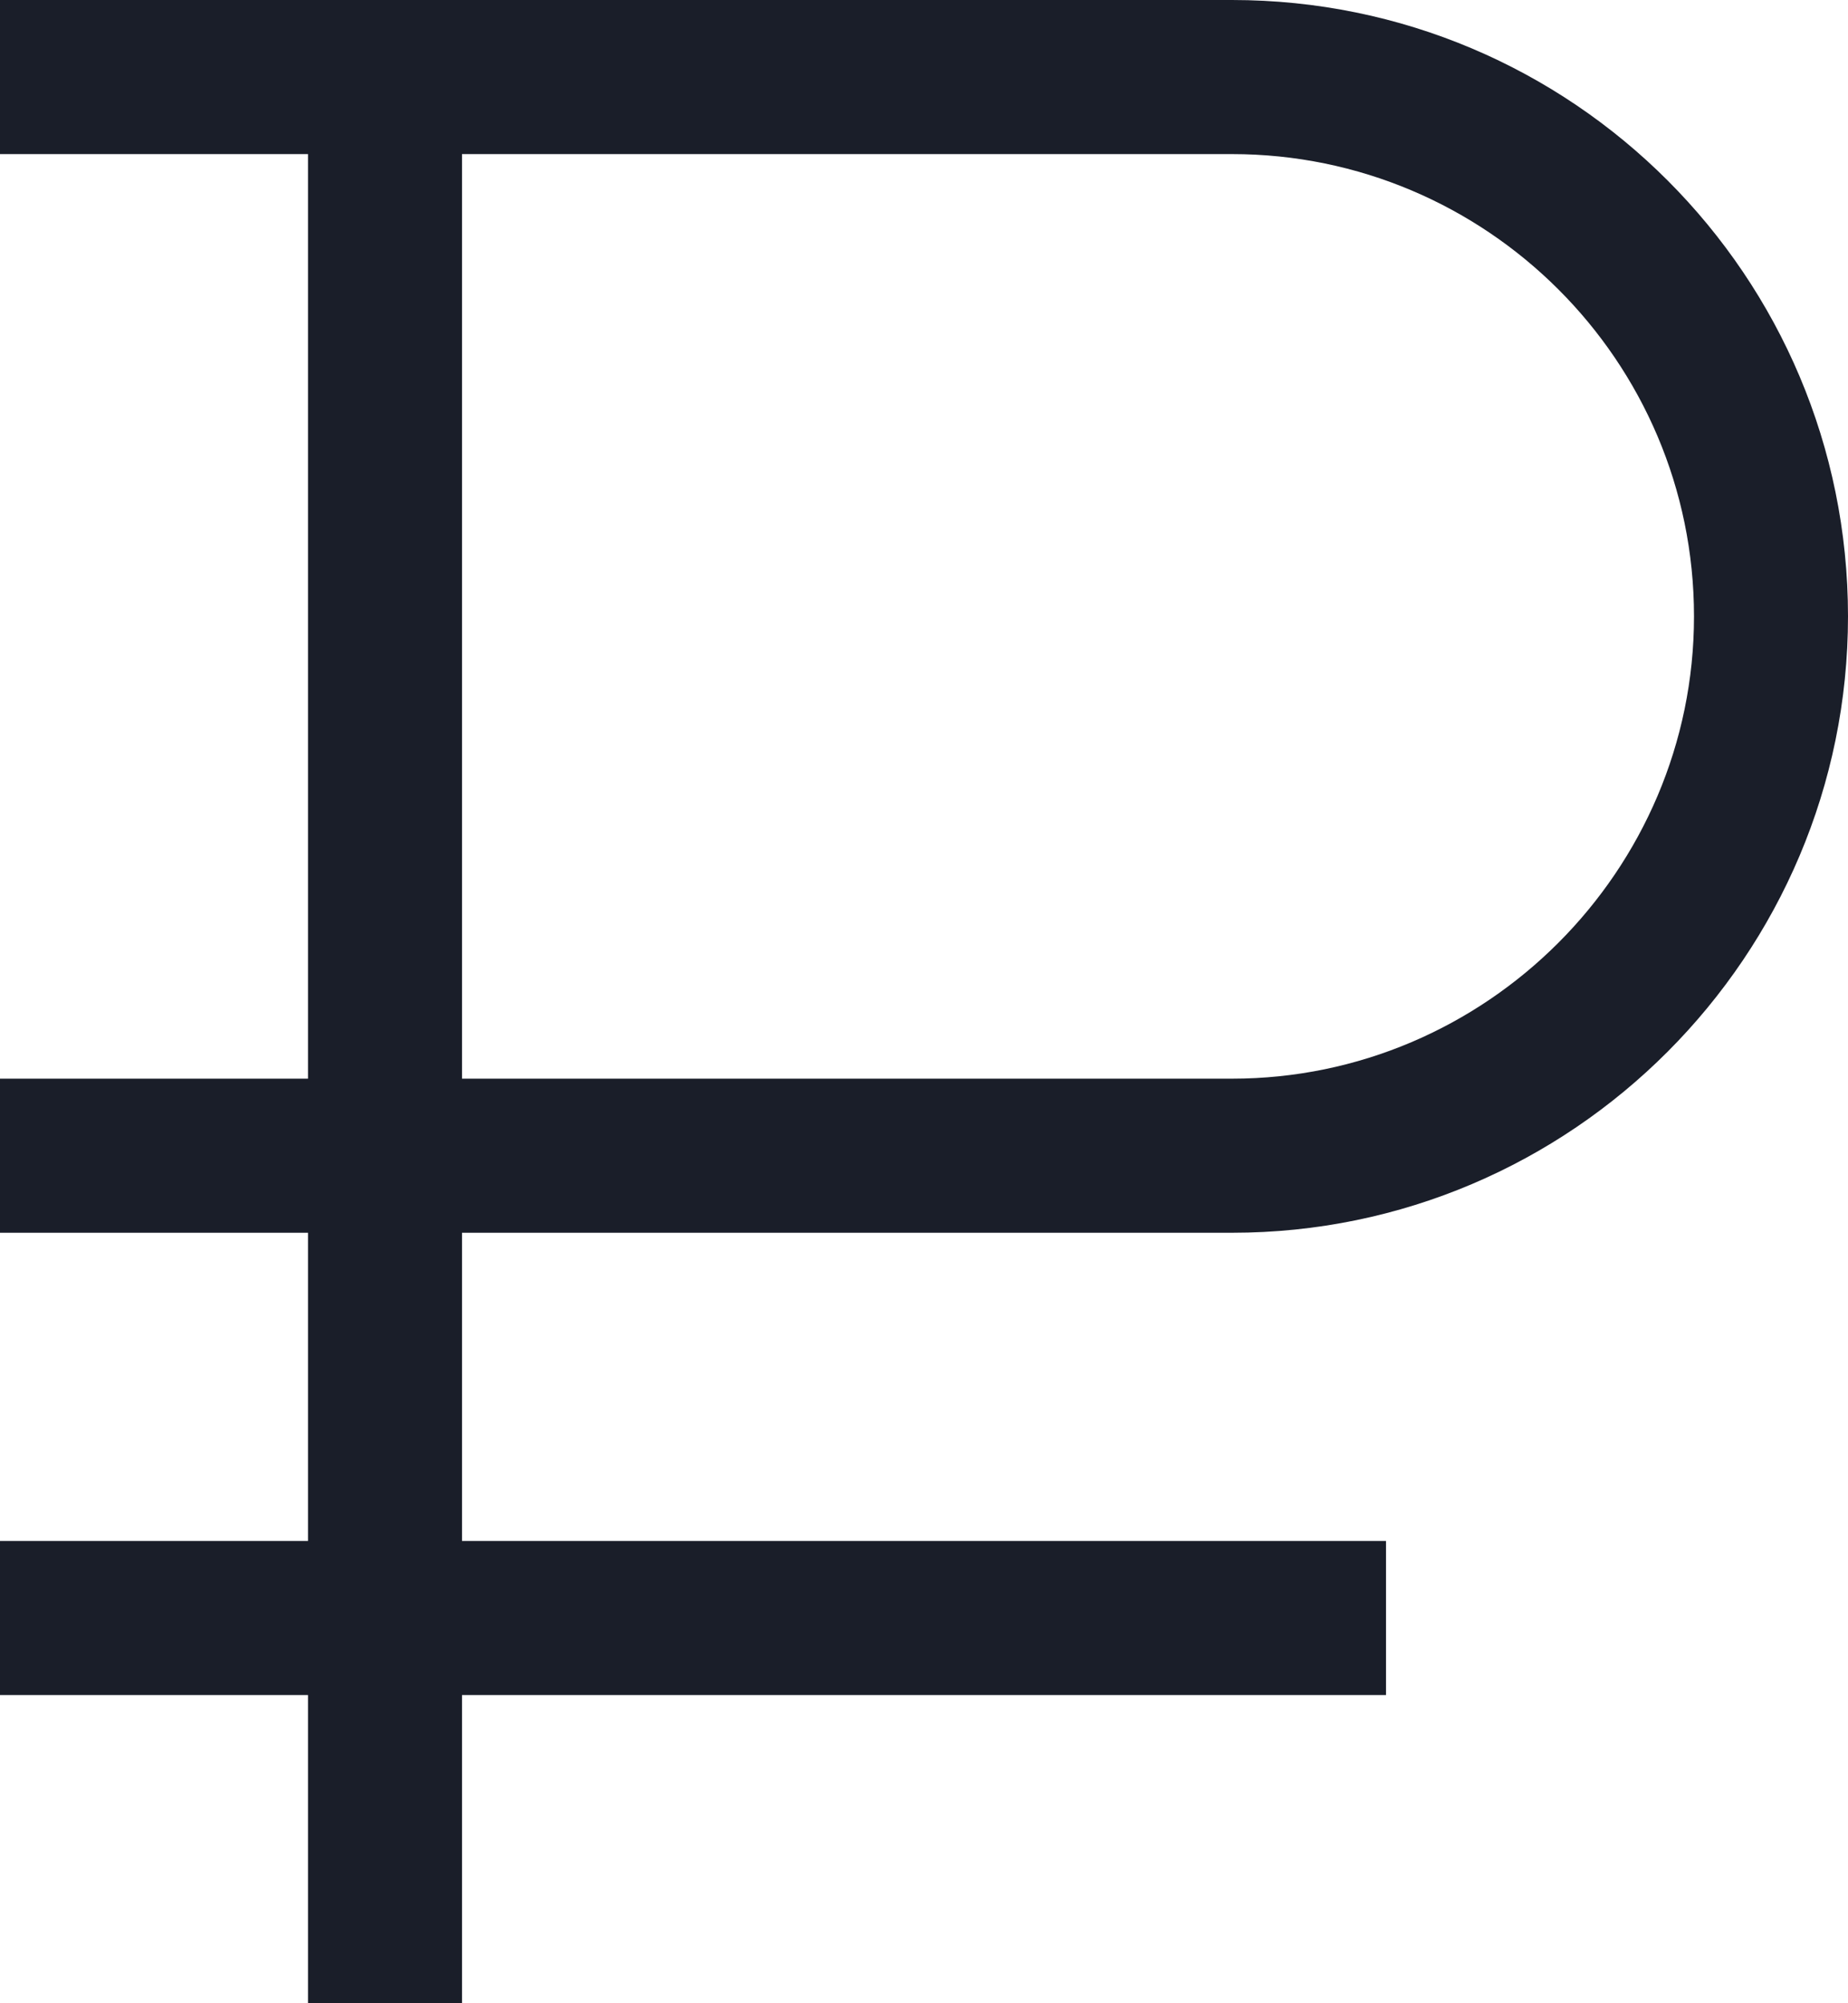 <svg width="12" height="13" viewBox="0 0 12 13" fill="none" xmlns="http://www.w3.org/2000/svg" xmlns:xlink="http://www.w3.org/1999/xlink">
	<desc>
			Created with Pixso.
	</desc>
	<defs/>
	<path id="Union" d="M2 0L0 0L0 1L2 1L2 7L0 7L0 8L2 8L2 10L0 10L0 11L2 11L2 13L3 13L3 11L9 11L9 10L3 10L3 8L8 8C10.21 8 12 6.2 12 4C12 1.79 10.21 0 8 0L3 0L2 0ZM3 1L3 7L8 7C9.65 7 11 5.65 11 4C11 2.34 9.65 1 8 1L3 1Z" fill="#1A1E29" fill-opacity="1" fill-rule="evenodd"/>
</svg>
